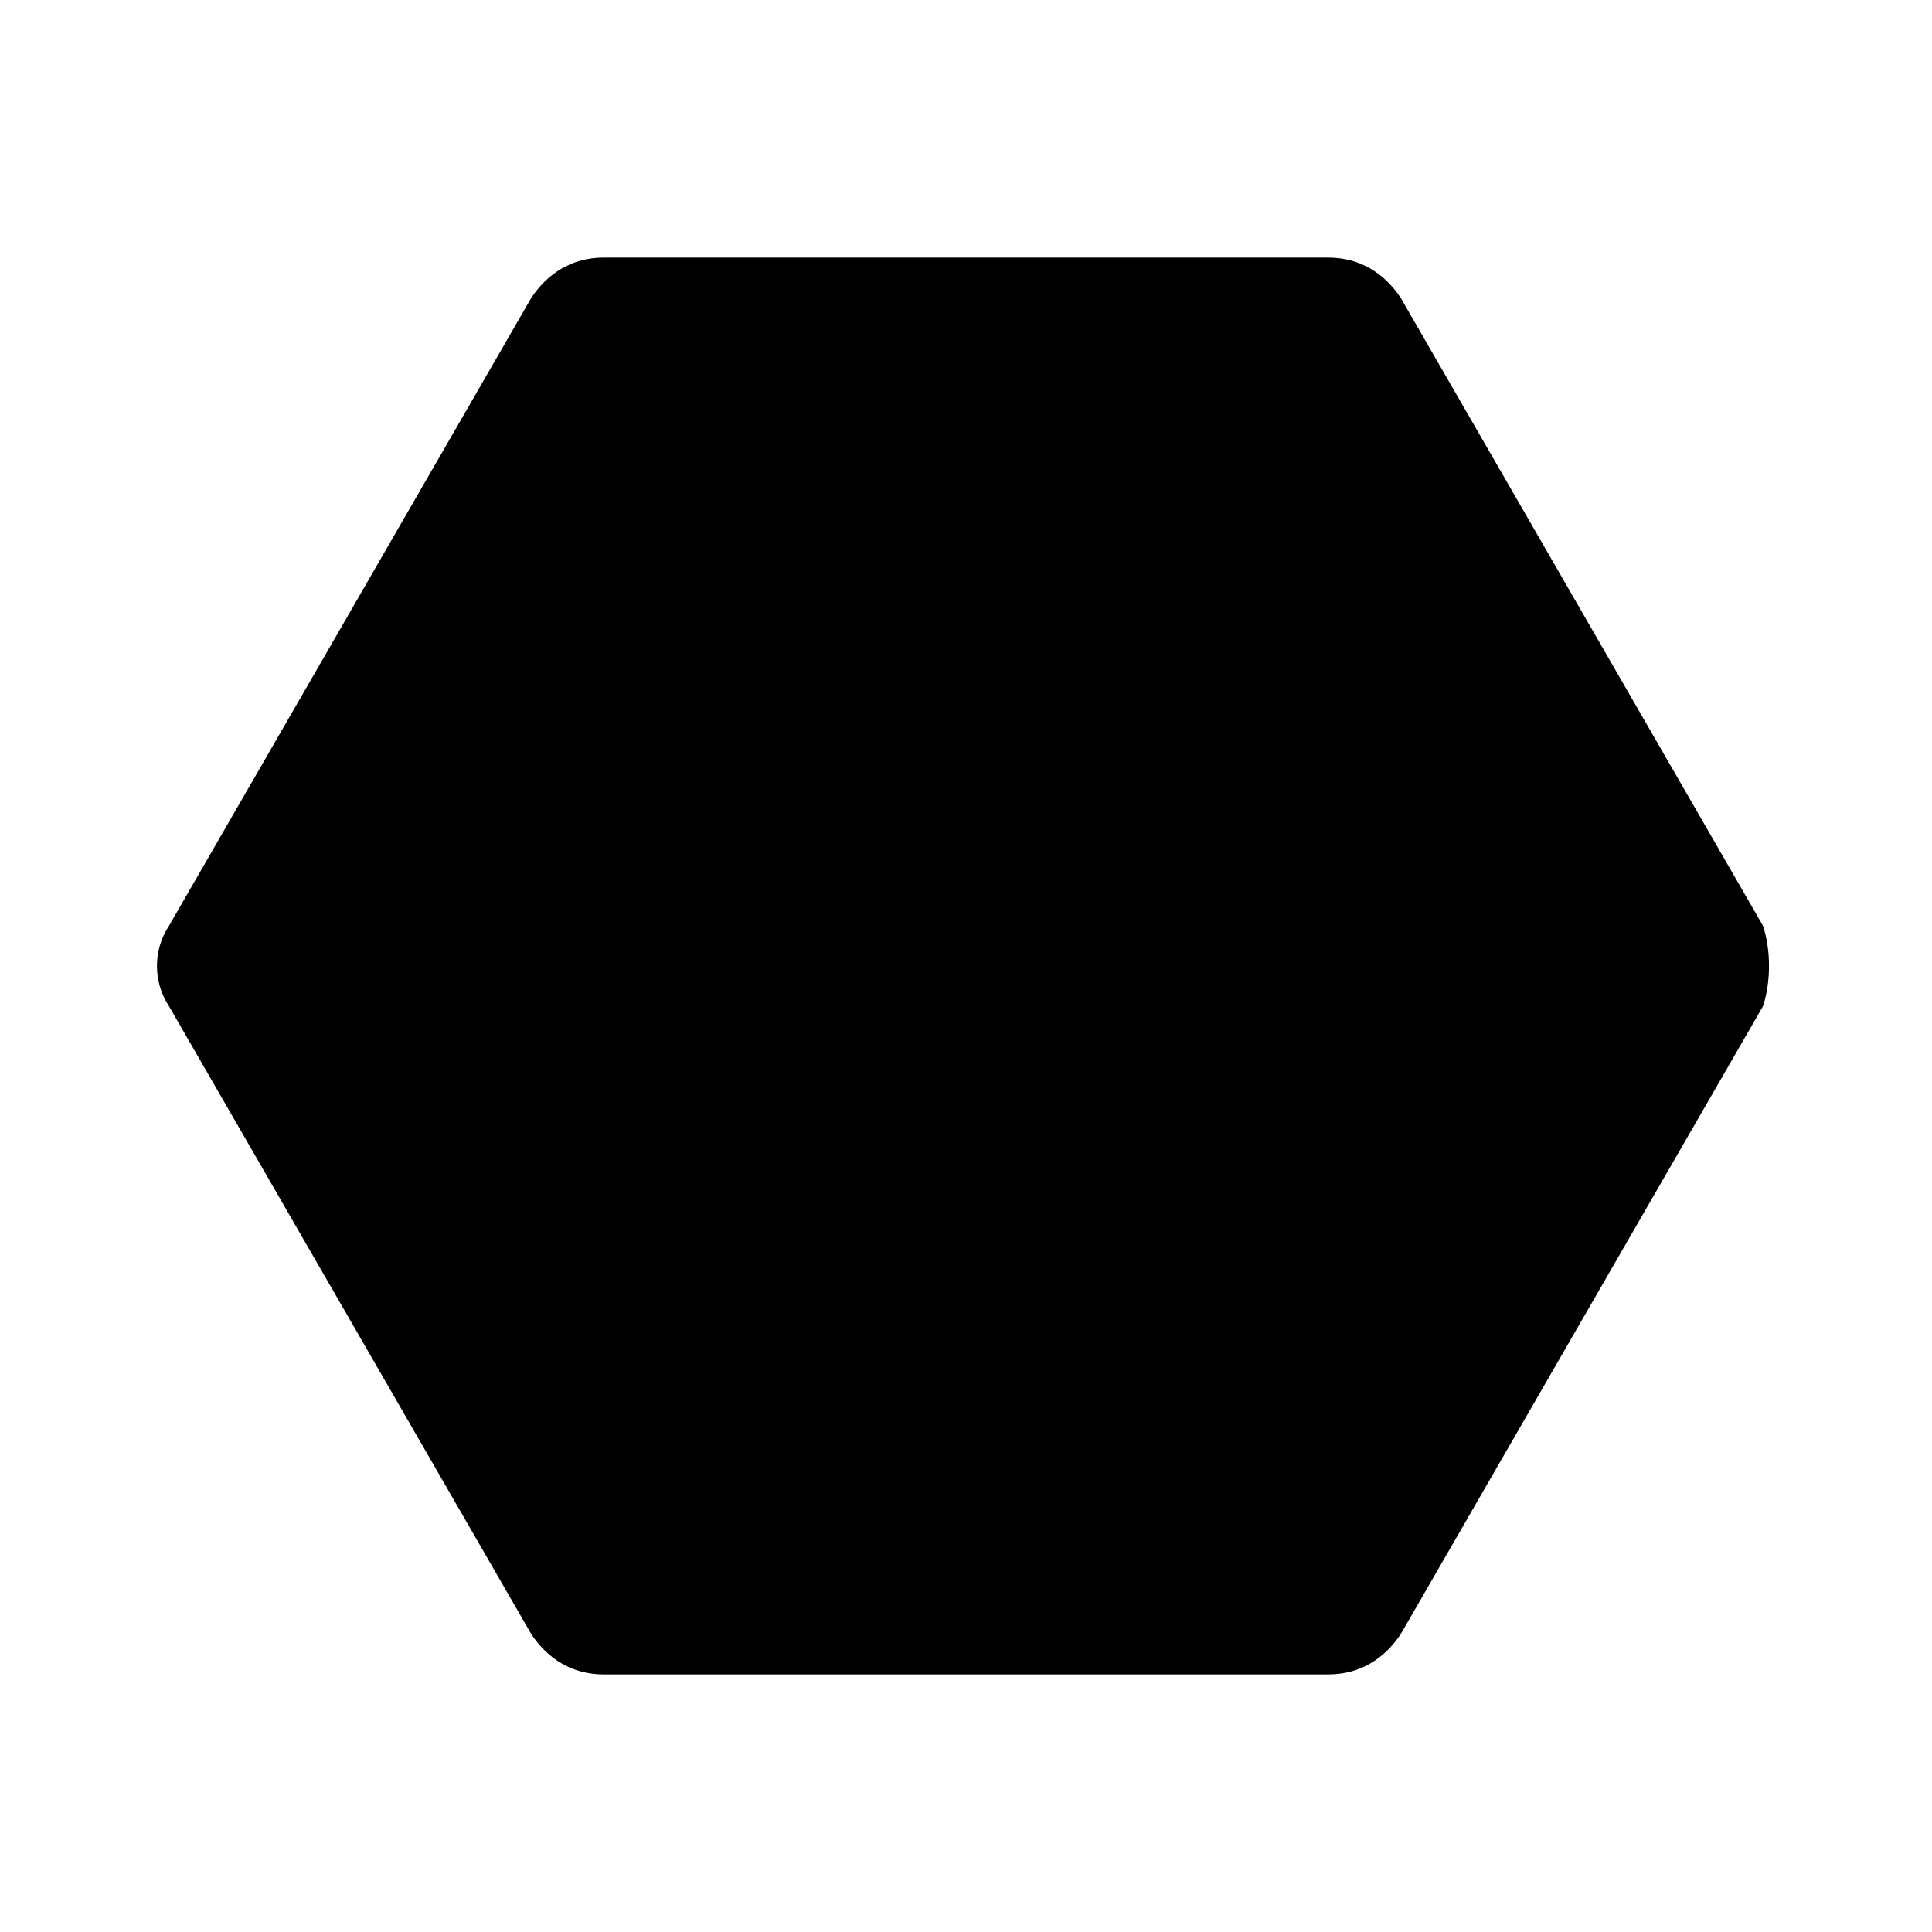 <svg width="61" height="61" viewBox="0 0 61 61" fill="none" xmlns="http://www.w3.org/2000/svg">
<path d="M55.663 29.229L44.225 9.404C43.717 8.642 42.954 8.133 41.938 8.133H19.062C18.046 8.133 17.283 8.642 16.775 9.404L5.337 29.229C4.829 29.992 4.829 31.008 5.337 31.771L16.775 51.596C17.283 52.358 18.046 52.867 19.062 52.867H41.938C42.954 52.867 43.717 52.358 44.225 51.596L55.663 31.771C55.917 31.008 55.917 29.992 55.663 29.229Z" fill="black"/>
</svg>
